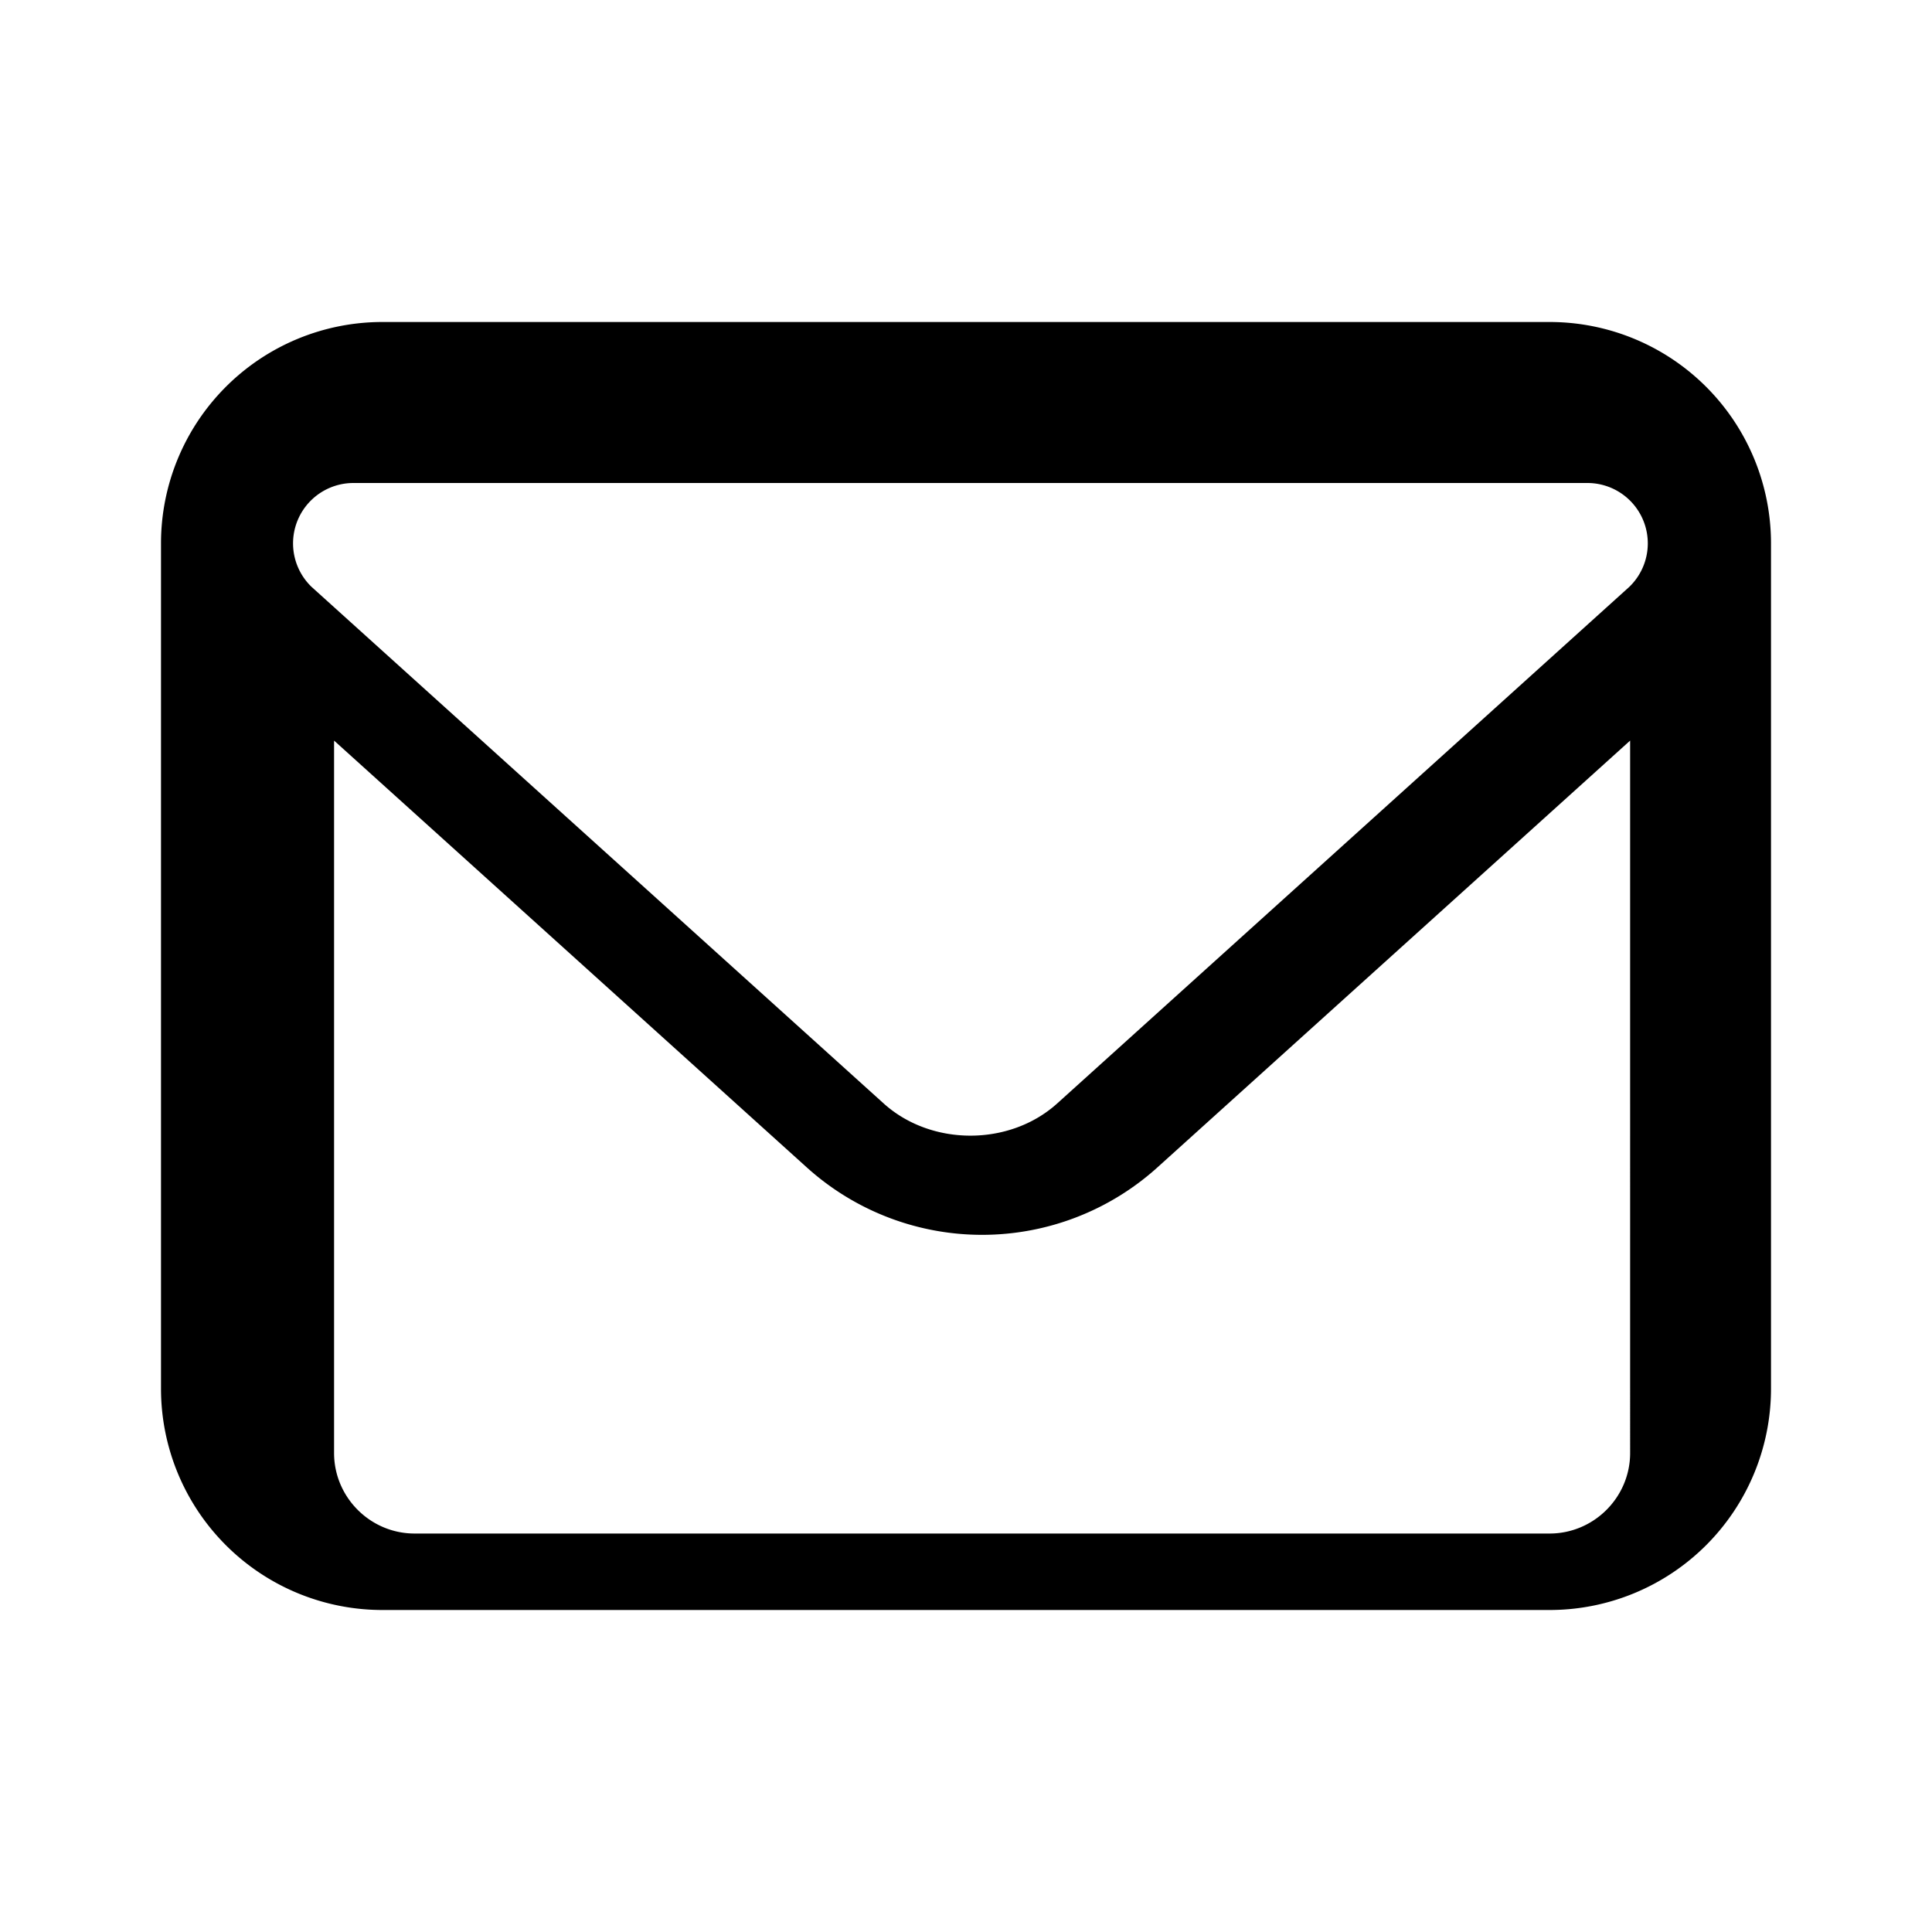 <svg xmlns="http://www.w3.org/2000/svg" viewBox="0 0 24 24" fill="currentColor">
  <path d="M2 6.75A2.75 2.75 0 0 1 4.75 4h14.5A2.75 2.75 0 0 1 22 6.75v10.5A2.75 2.75 0 0 1 19.25 20H4.75A2.75 2.75 0 0 1 2 17.25V6.75zm2.39-.75a.75.75 0 0 0-.52 1.29l7.11 6.42c.59.53 1.56.53 2.15 0l7.11-6.42a.75.75 0 0 0-.52-1.29H4.39zm15.86 3.2-5.87 5.3a3.25 3.25 0 0 1-4.36 0l-5.87-5.3v8.85c0 .55.45 1 1 1h14.1c.55 0 1-.45 1-1V9.2z"/>
</svg>

